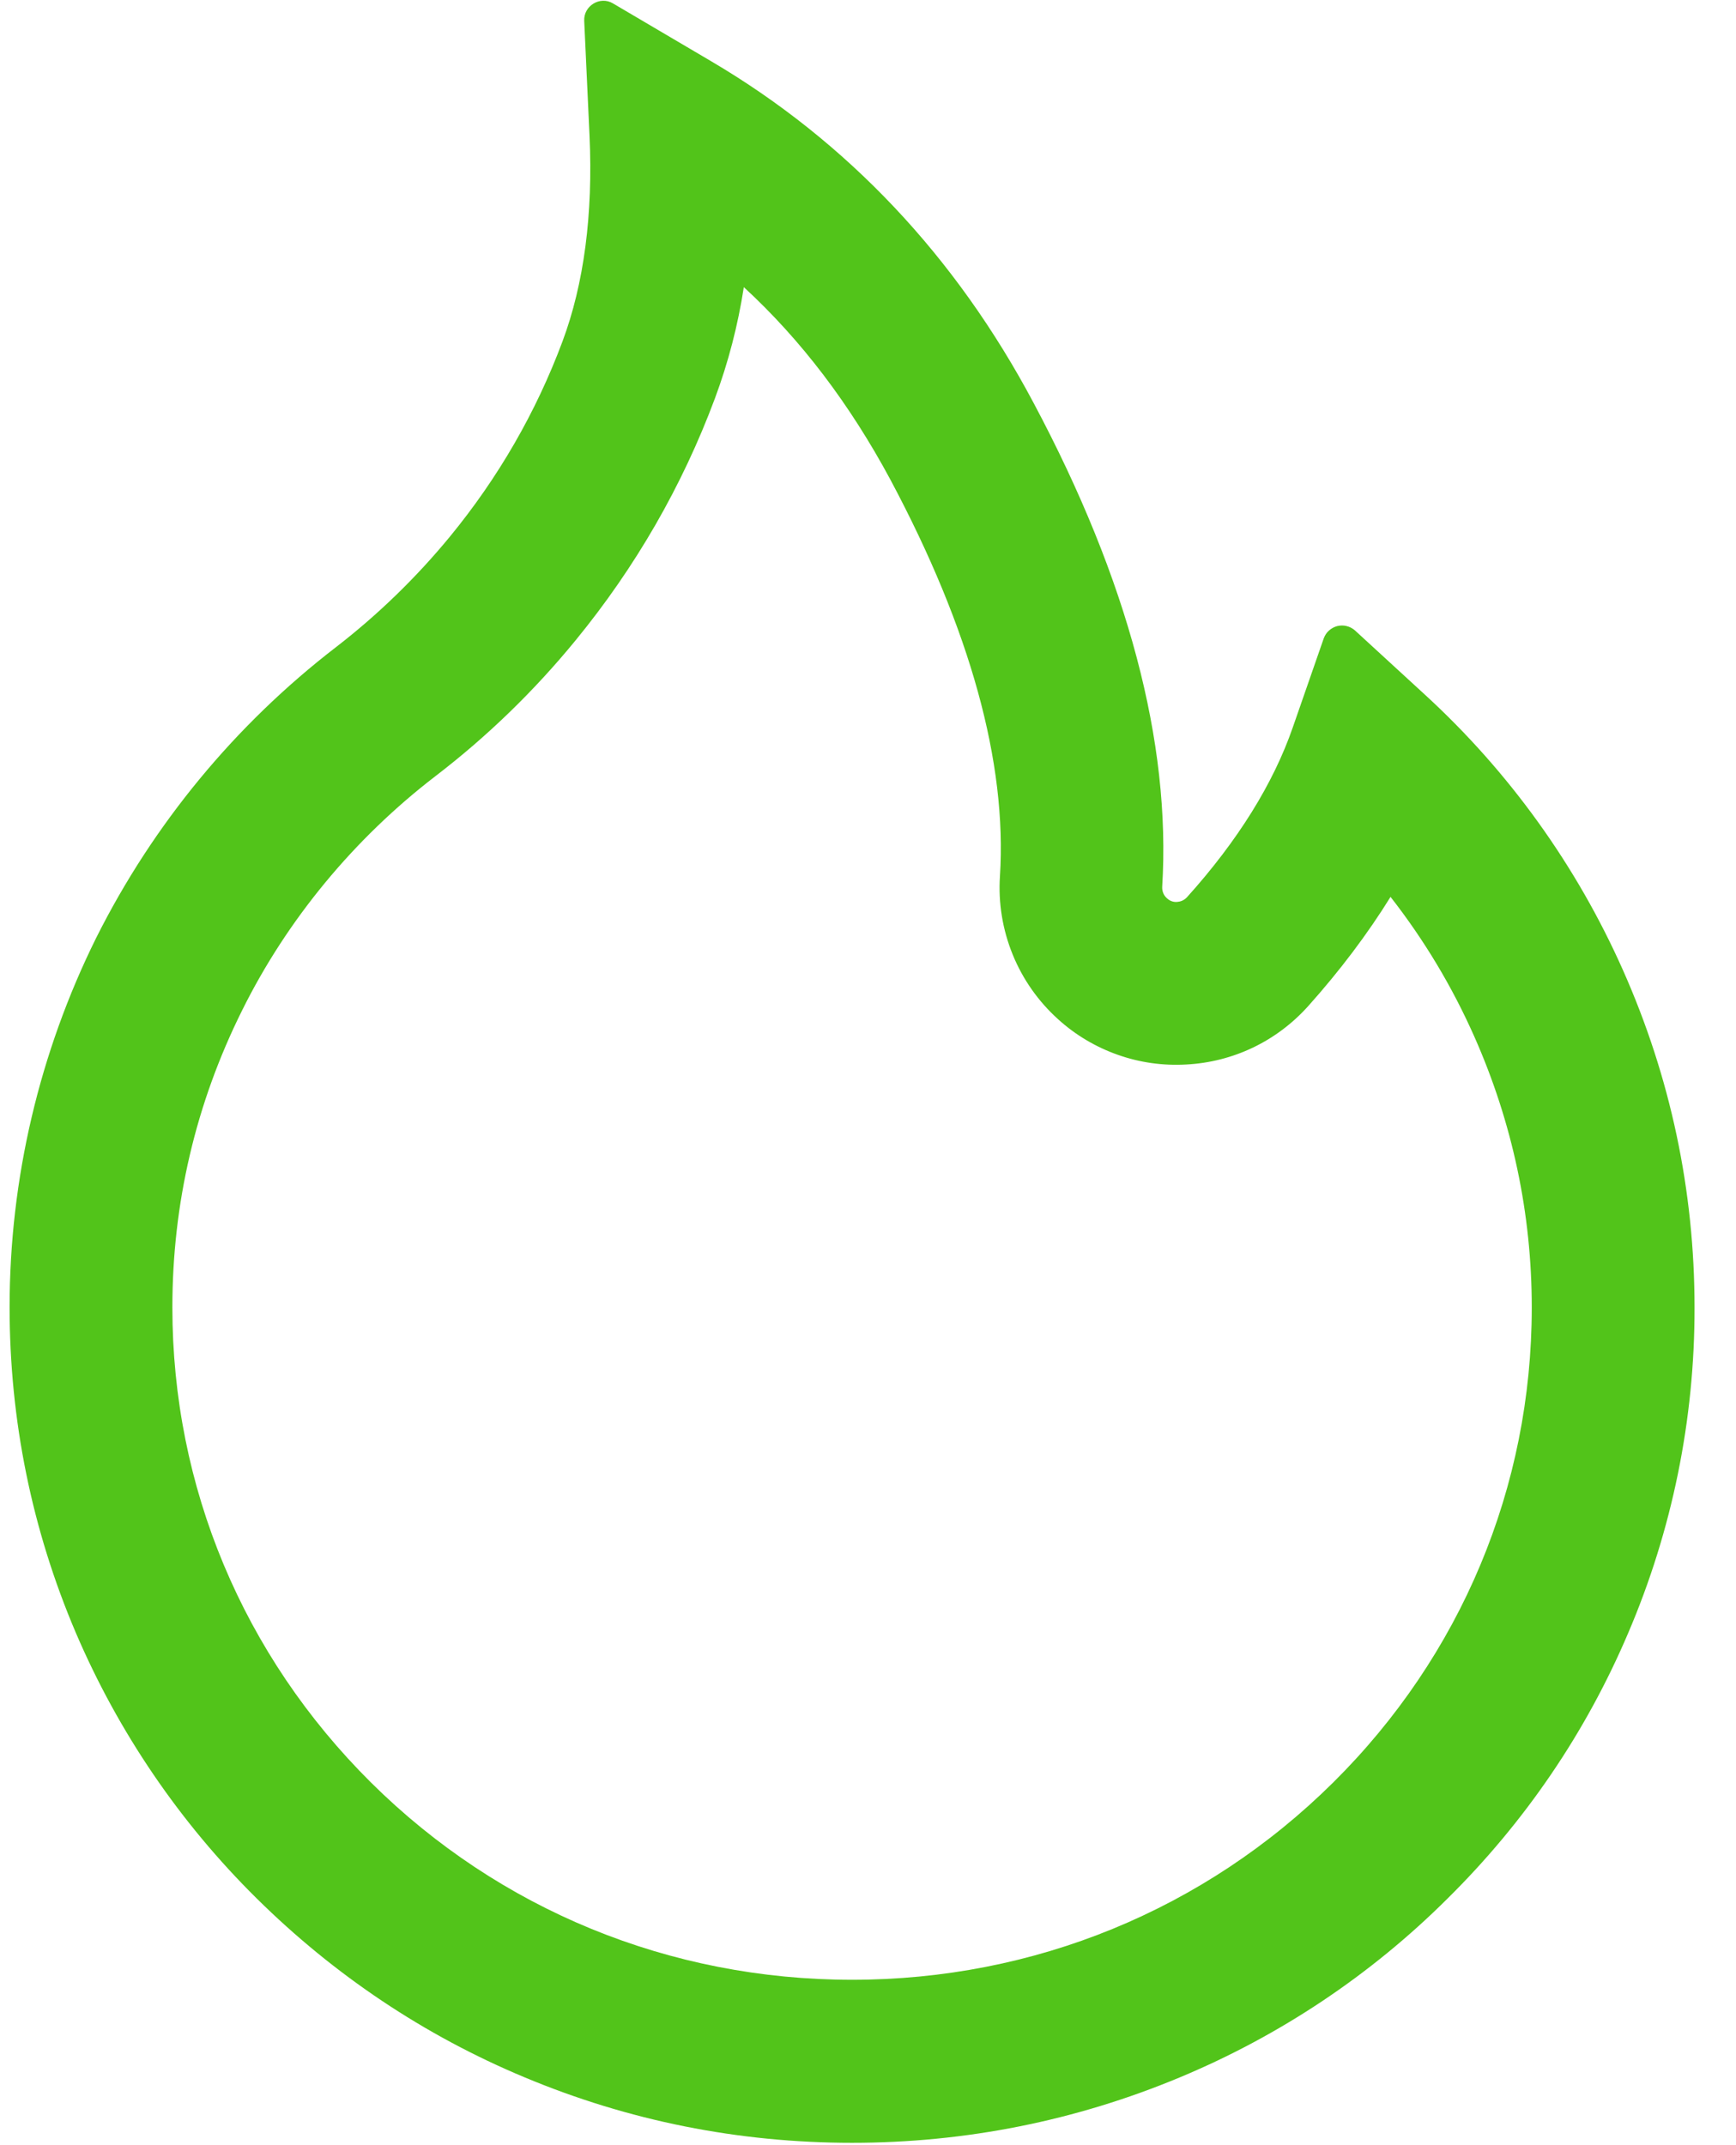 <svg width="17" height="21" viewBox="0 0 17 21" fill="none" xmlns="http://www.w3.org/2000/svg">
<path d="M15.893 9.497C15.438 8.473 14.777 7.554 13.95 6.797L13.268 6.171C13.245 6.151 13.217 6.136 13.187 6.129C13.157 6.121 13.125 6.122 13.095 6.129C13.065 6.137 13.037 6.152 13.014 6.173C12.991 6.193 12.974 6.22 12.963 6.249L12.659 7.123C12.469 7.671 12.12 8.232 11.625 8.782C11.592 8.818 11.555 8.827 11.529 8.829C11.503 8.832 11.463 8.827 11.428 8.794C11.395 8.766 11.379 8.724 11.381 8.682C11.468 7.271 11.046 5.679 10.123 3.947C9.359 2.508 8.297 1.386 6.97 0.603L6.002 0.033C5.876 -0.042 5.714 0.057 5.721 0.204L5.773 1.329C5.808 2.098 5.719 2.778 5.508 3.343C5.25 4.034 4.88 4.676 4.406 5.253C4.077 5.653 3.703 6.016 3.293 6.333C2.305 7.093 1.501 8.066 0.942 9.181C0.385 10.305 0.094 11.543 0.094 12.797C0.094 13.903 0.312 14.975 0.743 15.985C1.159 16.957 1.76 17.84 2.513 18.584C3.272 19.334 4.153 19.925 5.135 20.335C6.152 20.761 7.23 20.977 8.344 20.977C9.457 20.977 10.535 20.761 11.552 20.337C12.532 19.929 13.423 19.335 14.175 18.586C14.934 17.836 15.53 16.96 15.944 15.987C16.375 14.98 16.596 13.895 16.594 12.8C16.594 11.656 16.359 10.545 15.893 9.497ZM13.055 17.45C11.796 18.697 10.125 19.381 8.344 19.381C6.562 19.381 4.891 18.697 3.633 17.45C2.379 16.205 1.688 14.555 1.688 12.8C1.688 11.78 1.917 10.803 2.37 9.893C2.81 9.005 3.466 8.211 4.263 7.599C4.771 7.21 5.232 6.763 5.637 6.268C6.223 5.553 6.682 4.756 7.001 3.9C7.132 3.548 7.227 3.182 7.284 2.811C7.849 3.331 8.323 3.959 8.719 4.695C9.502 6.162 9.863 7.468 9.792 8.579C9.775 8.84 9.818 9.102 9.917 9.345C10.016 9.588 10.169 9.805 10.364 9.98C10.533 10.133 10.731 10.25 10.946 10.326C11.161 10.402 11.388 10.434 11.616 10.421C12.077 10.397 12.502 10.193 12.811 9.849C13.123 9.5 13.392 9.143 13.617 8.78C13.945 9.2 14.22 9.657 14.438 10.149C14.81 10.988 15 11.881 15 12.8C15 14.555 14.309 16.207 13.055 17.45Z" fill="#52C41A"/>
</svg>
